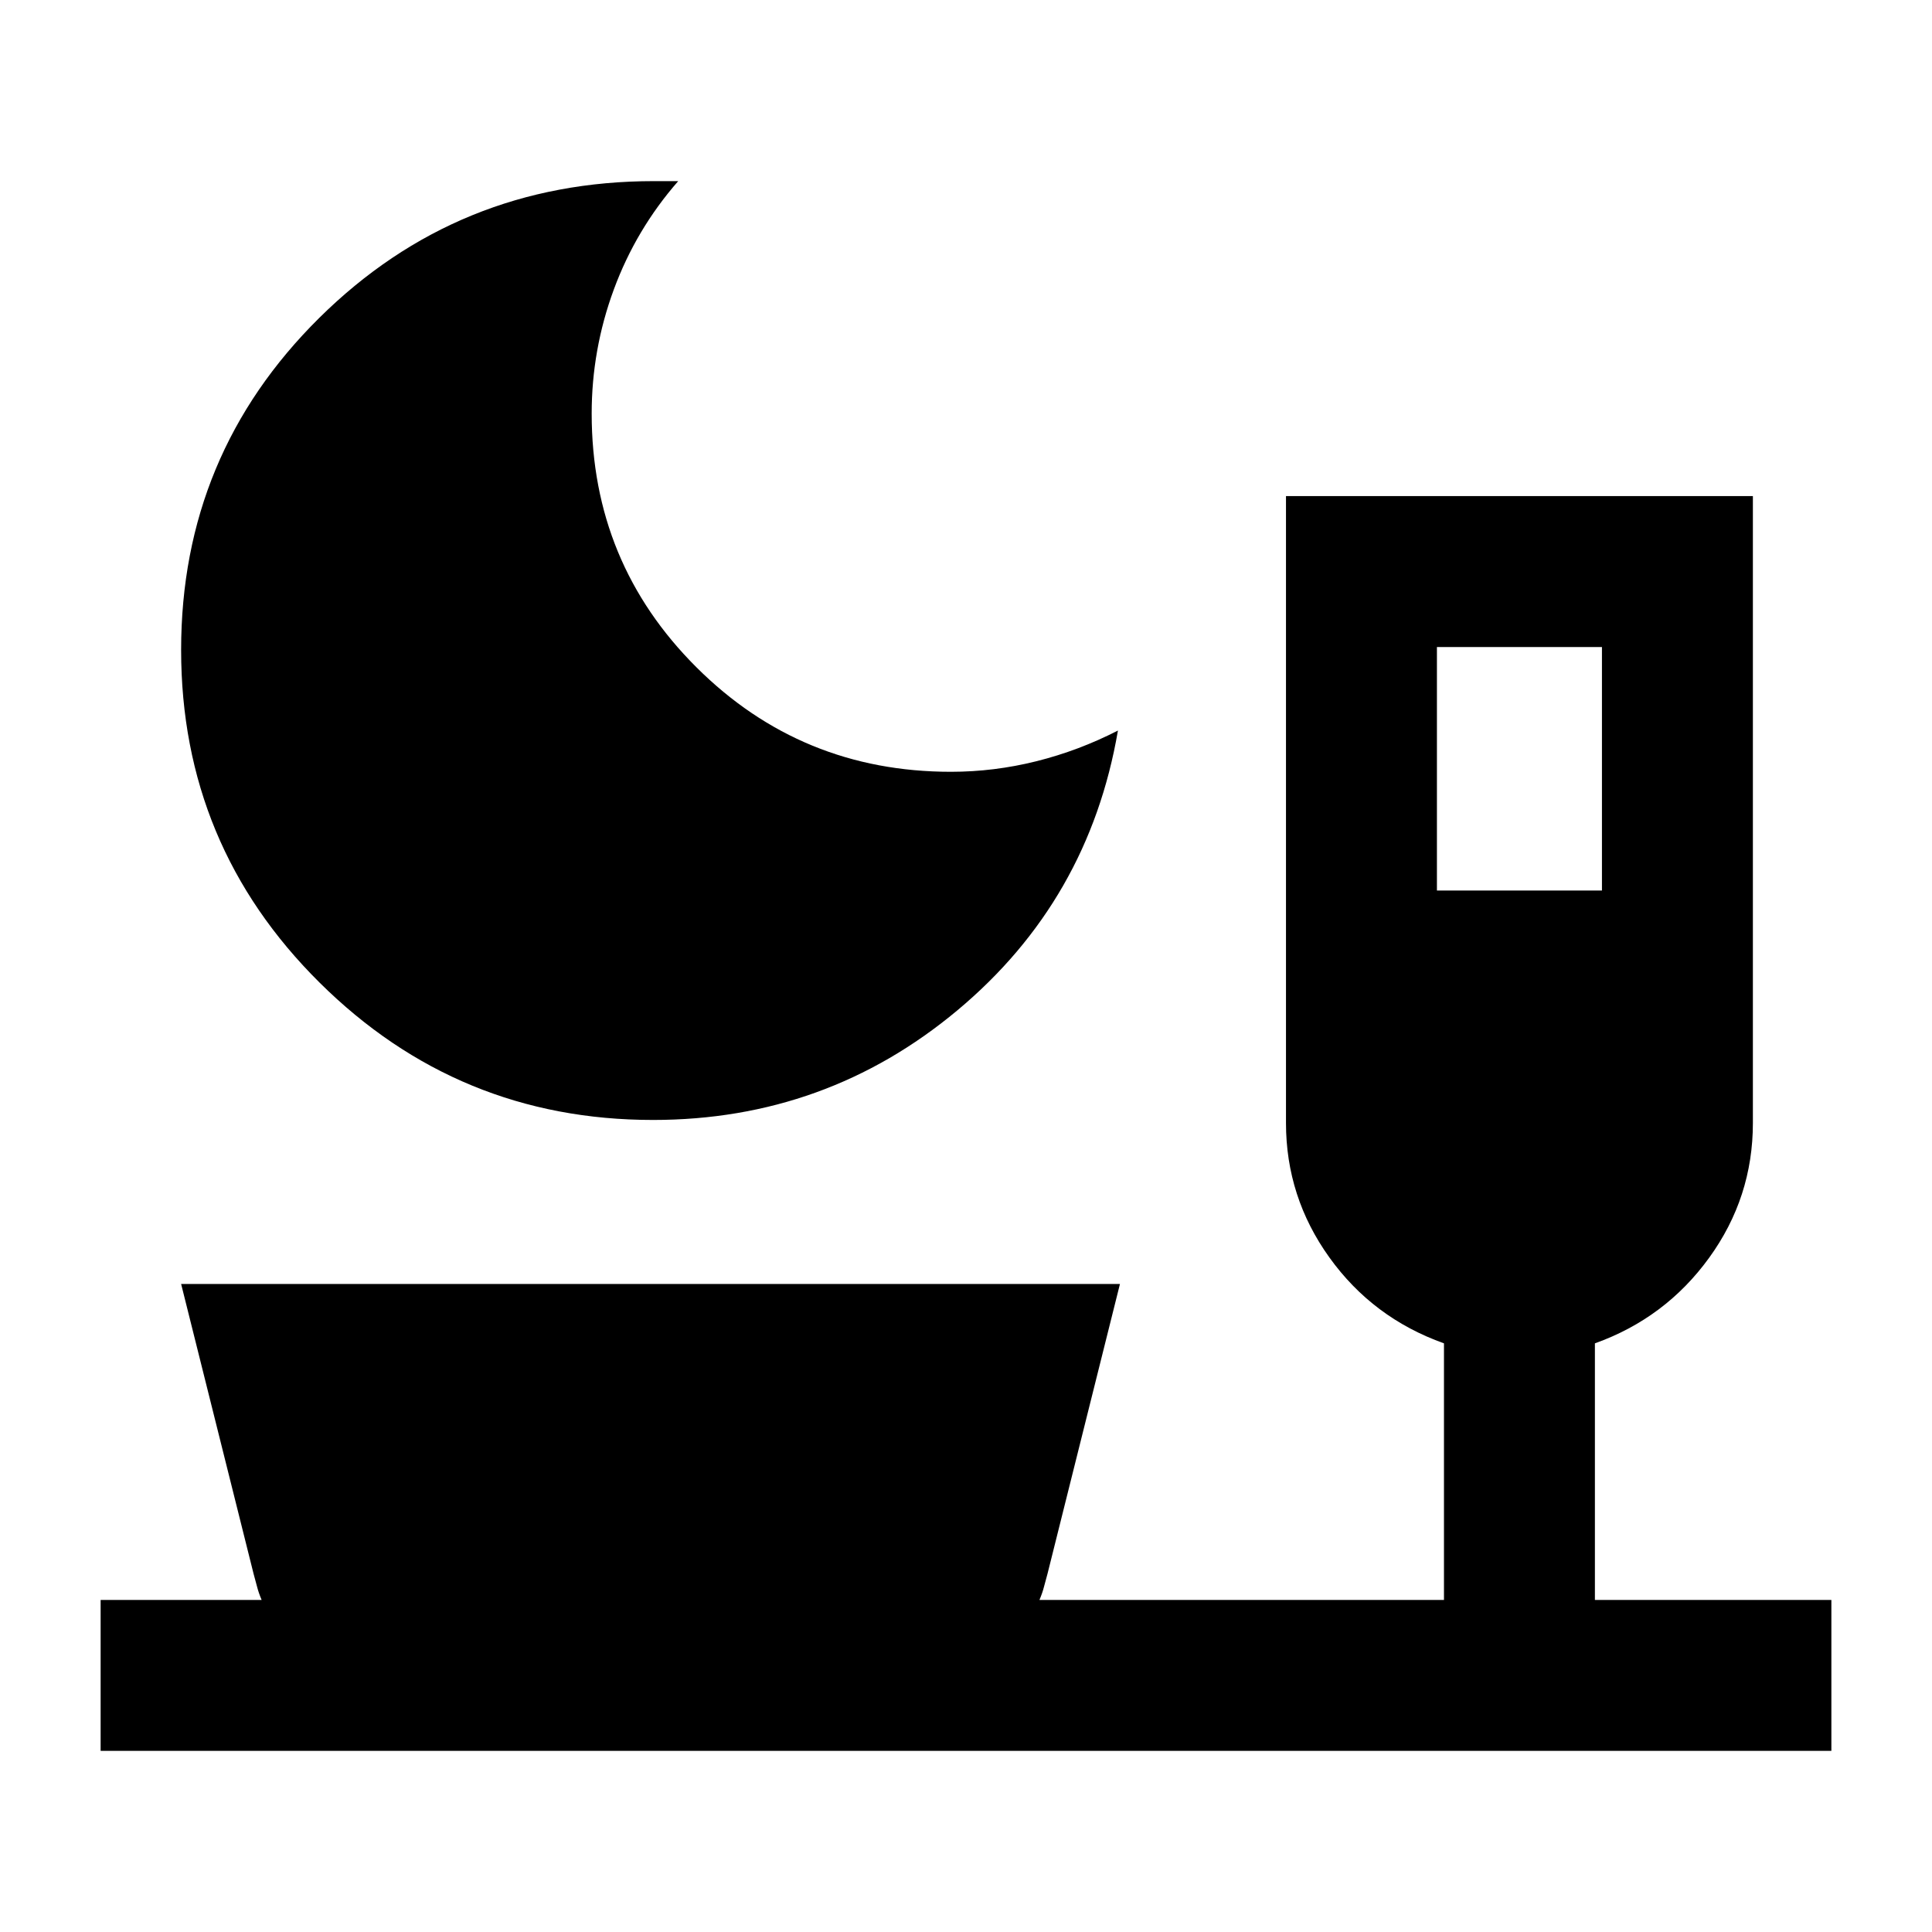 <svg xmlns="http://www.w3.org/2000/svg" height="24" viewBox="0 -960 960 960" width="24"><path d="M324.5-403.5q-96.9 0-165.7-68.25Q90-540 90-637.06t68.66-165Q227.33-870 325-870h12q-21 24-32 53.86t-11 61.64q0 74.17 52.06 126.08 52.07 51.92 126.44 51.92 21.5 0 42.5-5.25T555.5-597q-14.5 84.5-79.75 139T324.5-403.5Zm389.5-114h82v-121h-82v121ZM50-90v-75h80q-1.5-3.56-2.25-6.53T126-178L90-322h466.5l-36 144q-1 3.5-1.75 6.47-.75 2.97-2.25 6.53h201v-127.5q-35.33-12.6-56.91-42.64Q639-365.18 639-402v-311.5h232v311.51Q871-365 849.25-335q-21.75 30-56.75 42.5V-165H910v75H50Z"/></svg>